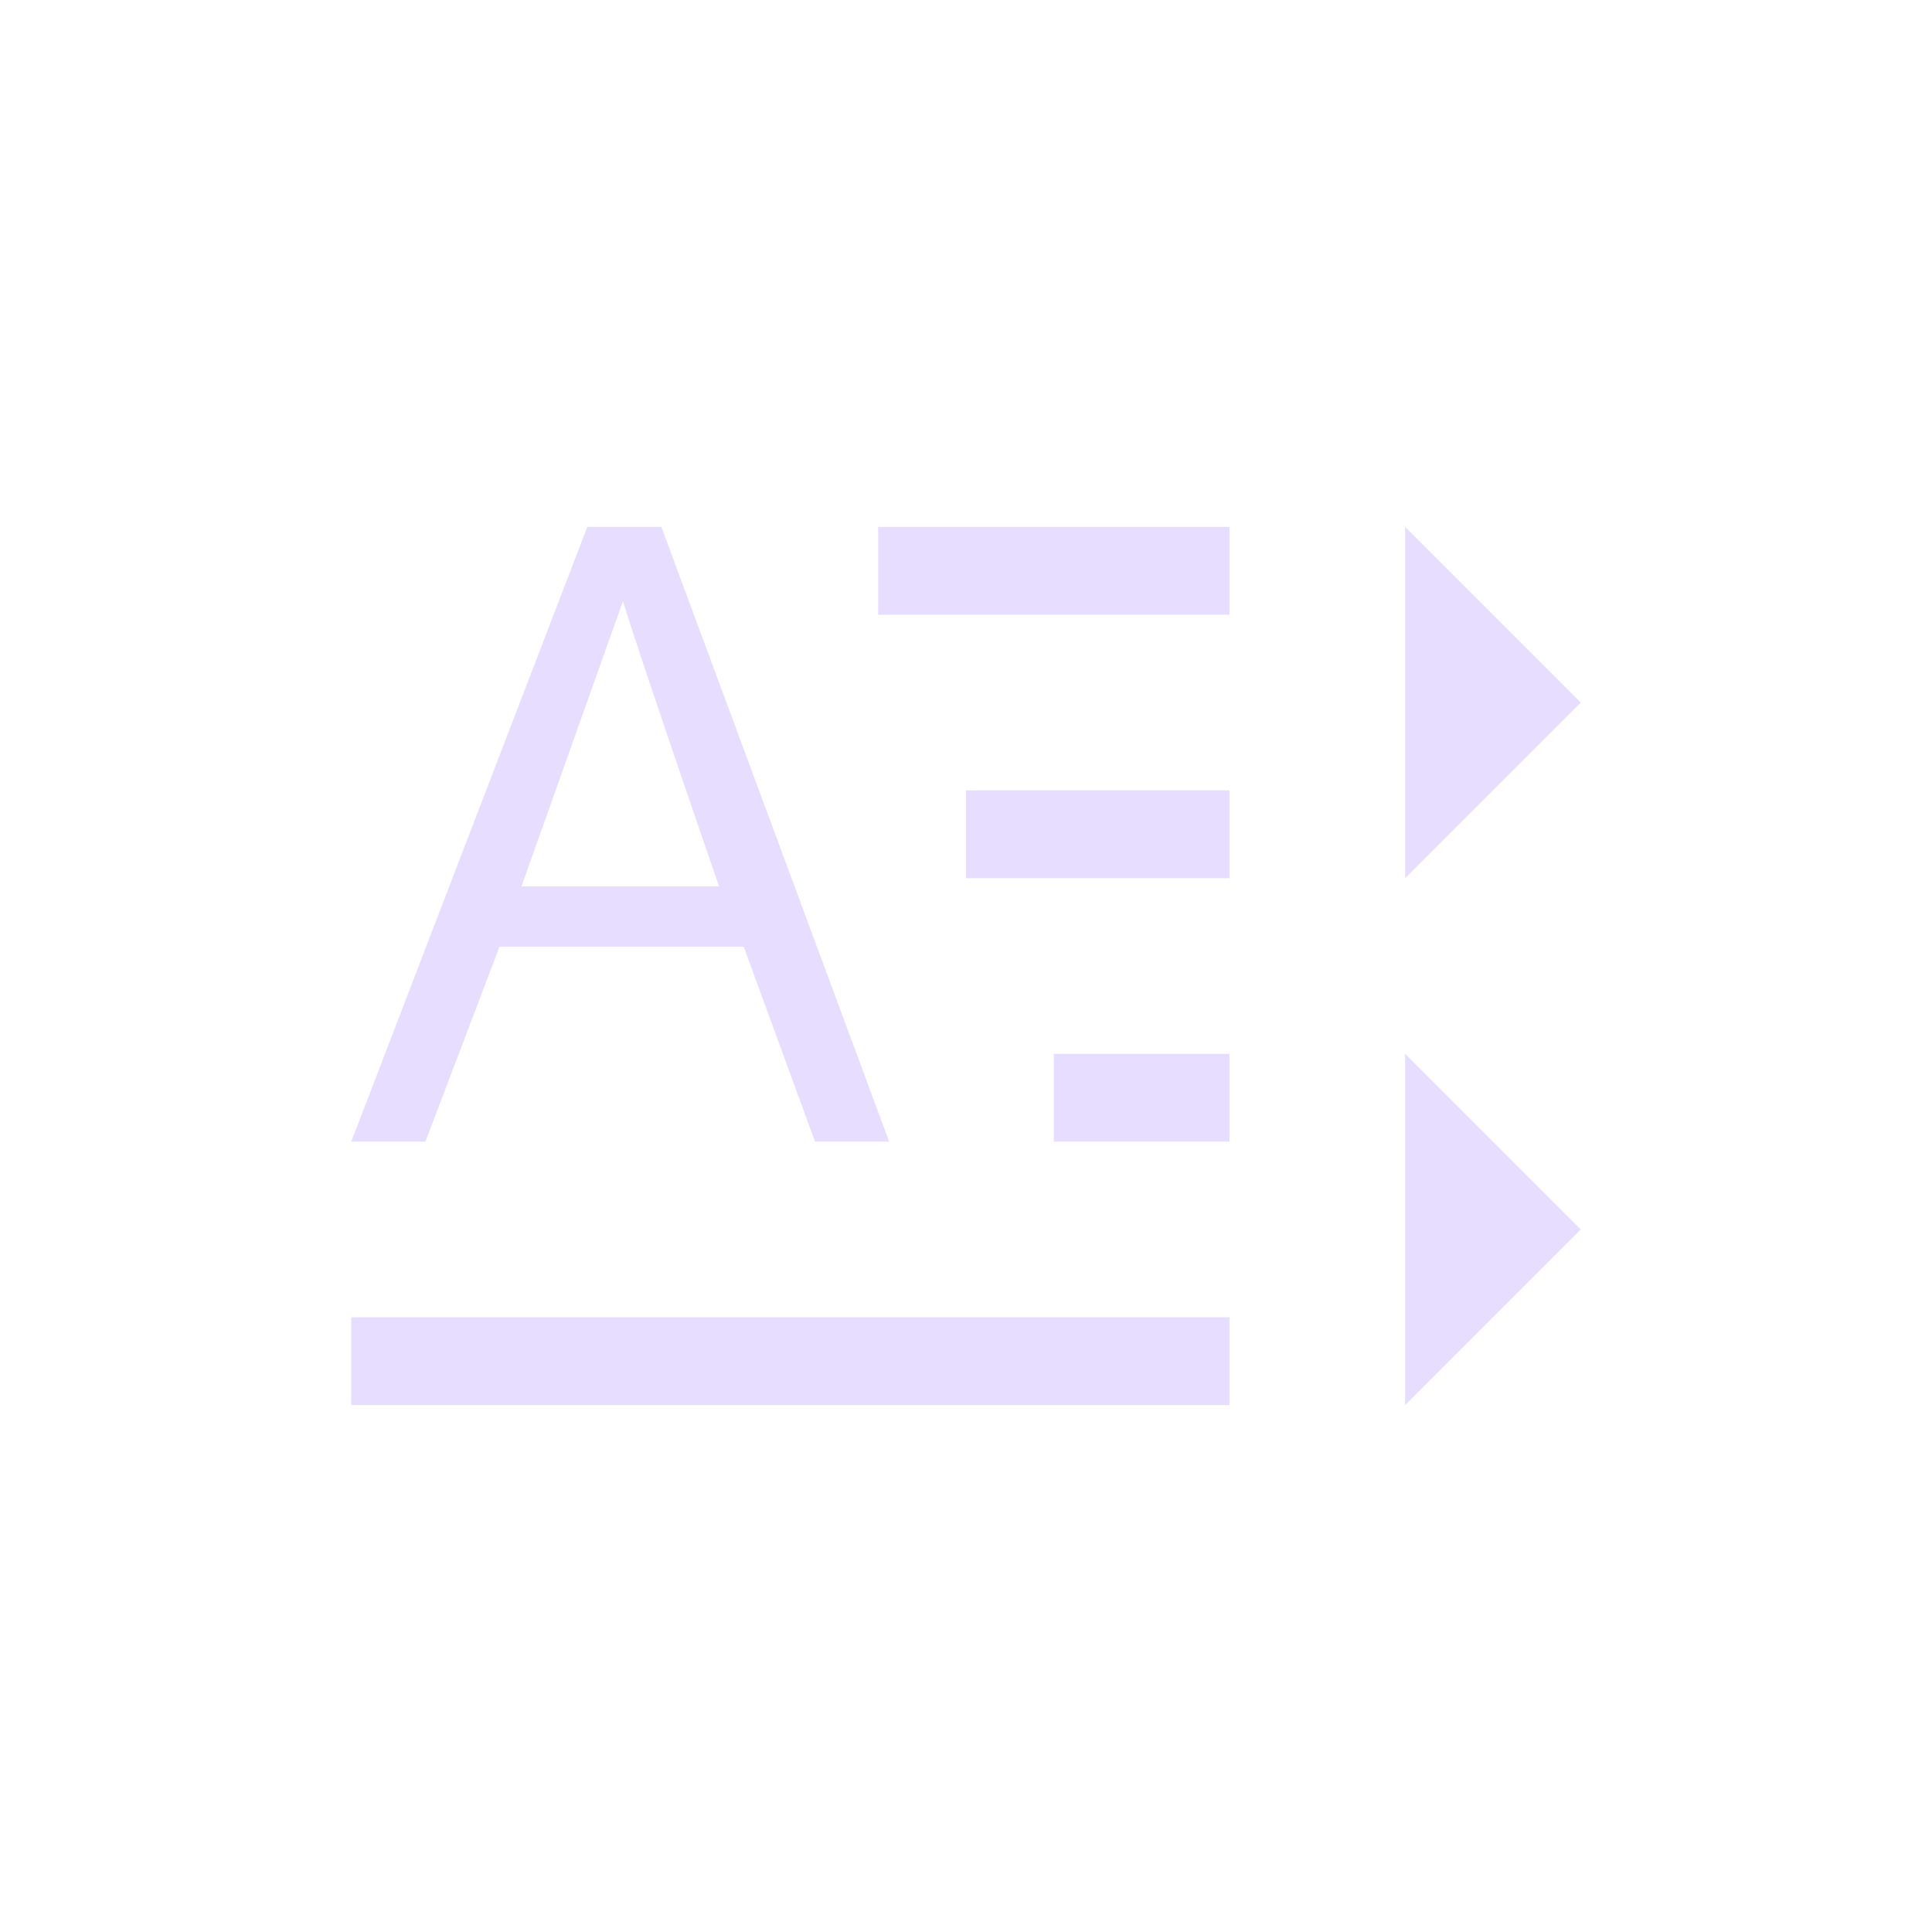 <svg height="22" viewBox="0 0 22 22" width="22" xmlns="http://www.w3.org/2000/svg">
  <path d="m3.688 3-2.688 7h.844l.844-2.219h2.781l.812 2.219h.844l-2.594-7zm3.312 0v1h4v-1zm6 0v4l2-2zm-8.906.844c.069.239.429 1.32 1.094 3.25h-2.25zm3.906 2.156v1h3v-1zm1 3v1h2v-1zm4 0v4l2-2zm-12 3v1h10v-1z" fill="#e6ddff" transform="translate(3 3)"/>
</svg>
